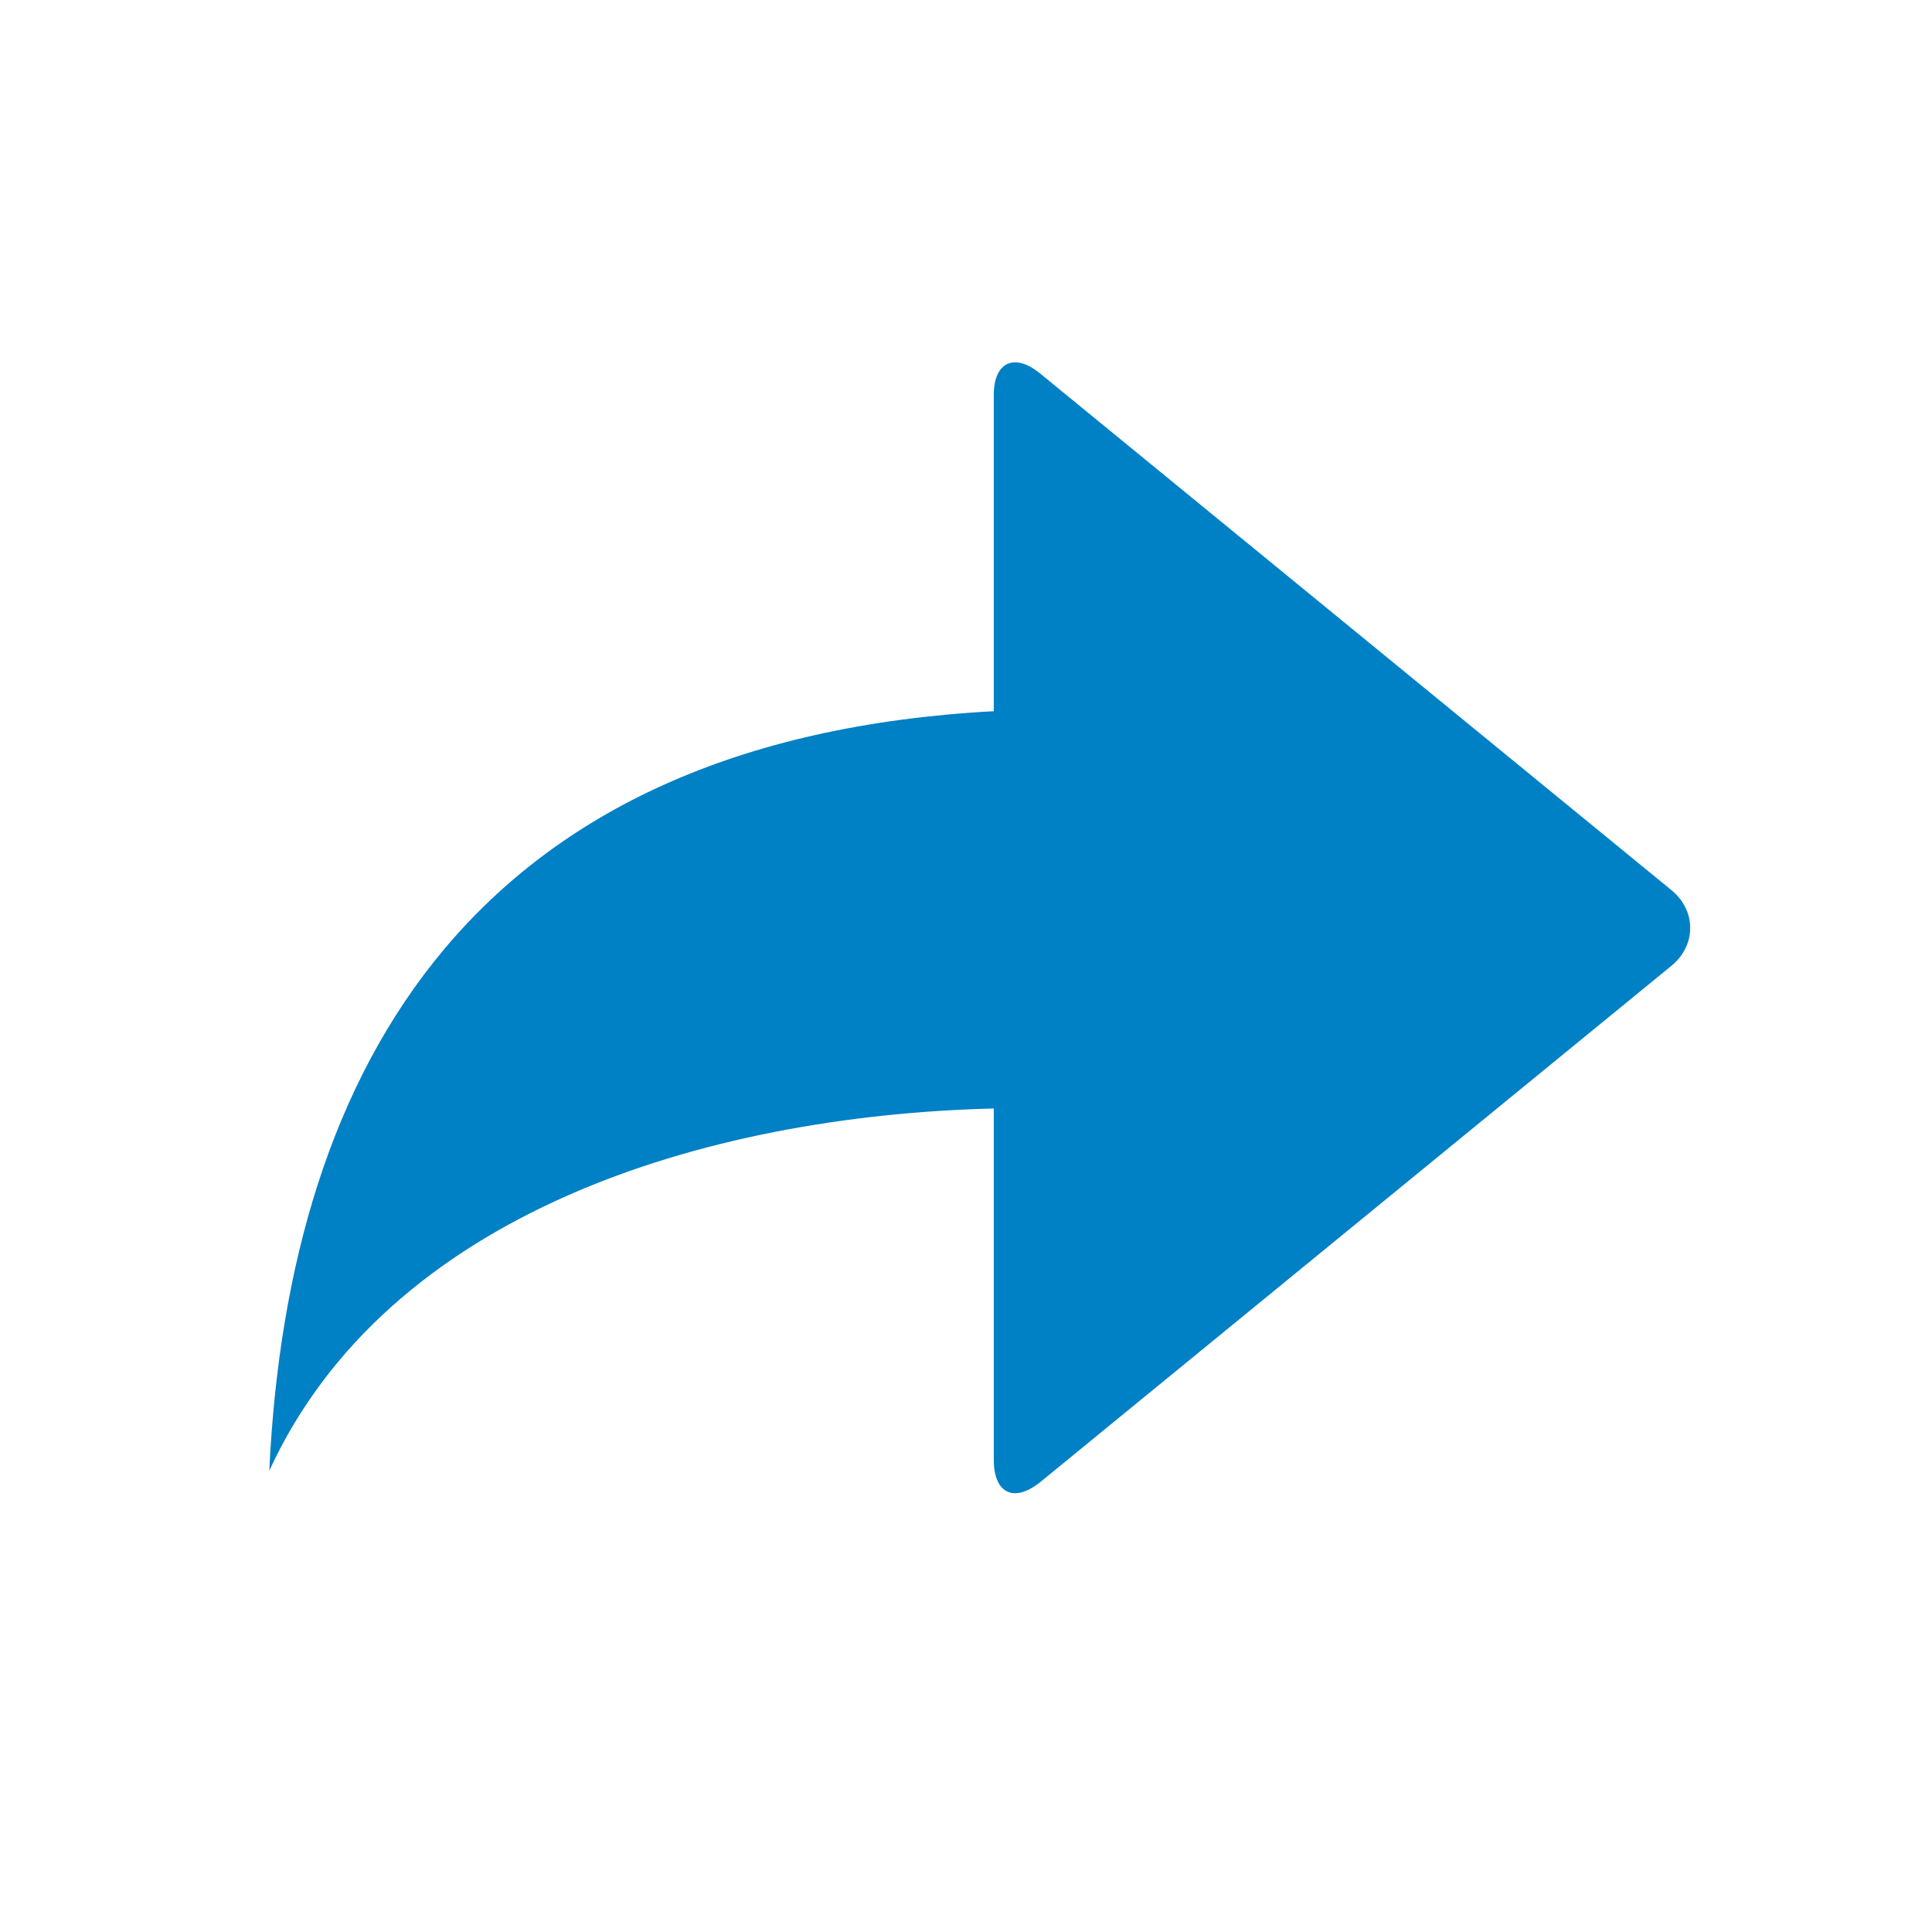 <svg xmlns="http://www.w3.org/2000/svg" viewBox="0 0 16 16" width="16" height="16">
<cis-name>redo</cis-name>
<cis-semantic>primary</cis-semantic>
<path fill="#0080C5" d="M13.84,7.37L8.61,3.09C8.4,2.92,8.23,3,8.23,3.27v2.62c-4.29,0.23-5.84,2.92-6,6.29c0.98-2.13,3.59-2.94,6-3
	v2.91c0,0.28,0.17,0.36,0.39,0.18L13.84,8C14.05,7.83,14.05,7.54,13.84,7.37z"/>
</svg>
